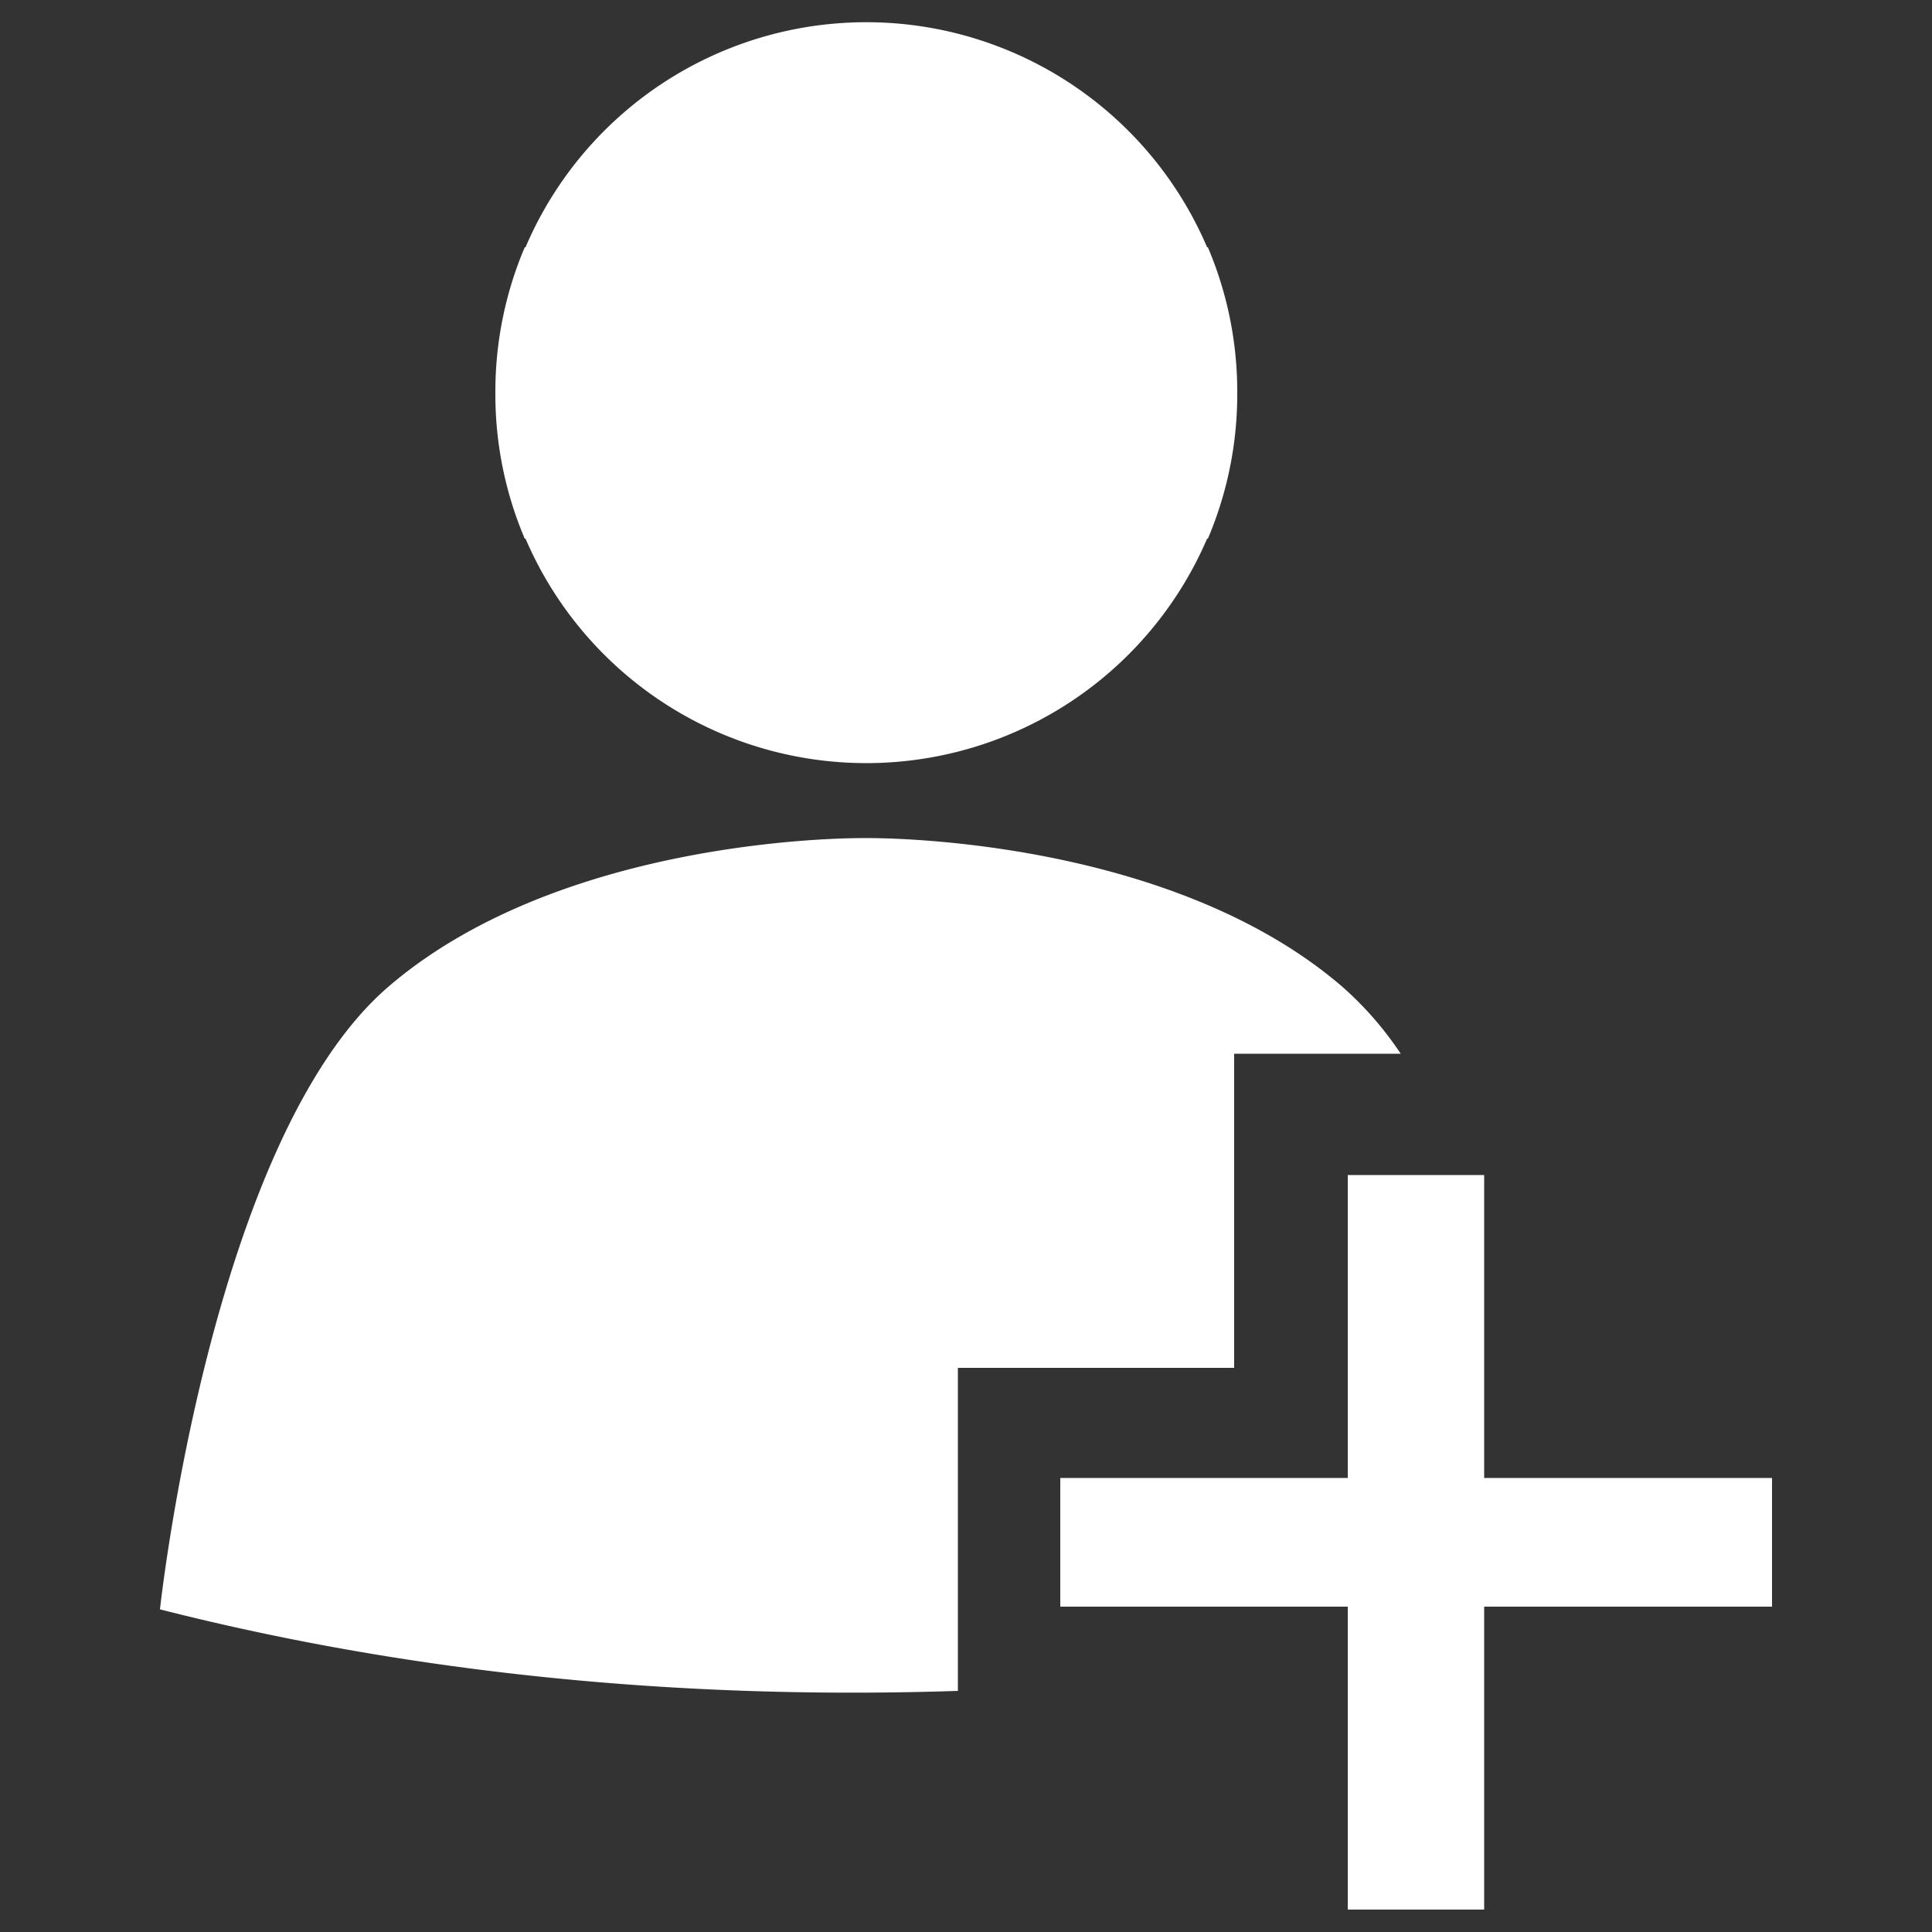<svg
  xmlns="http://www.w3.org/2000/svg"
  viewBox="0 0 500 500"
  width="500"
  height="500"
  fill="#ffffff"
>
  <rect x="0" y="0" width="500" height="500" fill="#333333" stroke="none"/>
  <path d="M320.2 101.5a95.5 95.5 0 0 0-7.6-37.5h-.2A95.9 95.9 0 0 0 136 64h-.2a95.5 95.5 0 0 0-7.6 37.5v.4a95.5 95.5 0 0 0 7.6 37.5h.2a96 96 0 0 0 176.4 0h.2a95.5 95.5 0 0 0 7.6-37.5v-.4z" />
  <path d="M247.9 354h71.5v-81.3h43.1a87.7 87.7 0 0 0-15.3-17.5C301.1 215.7 224 216.9 224 216.9s-77.1-1.2-123.3 38.3-59.3 161.3-59.3 161.3c74.6 19 146.5 23.1 206.5 21.1z" />
  <path
    d="M384.1 304.1v78.4h74.5v33.3h-74.5v78.4h-35.3v-78.4h-74.4v-33.3h74.4v-78.4z"
    data-name="plus"
  />
</svg>
